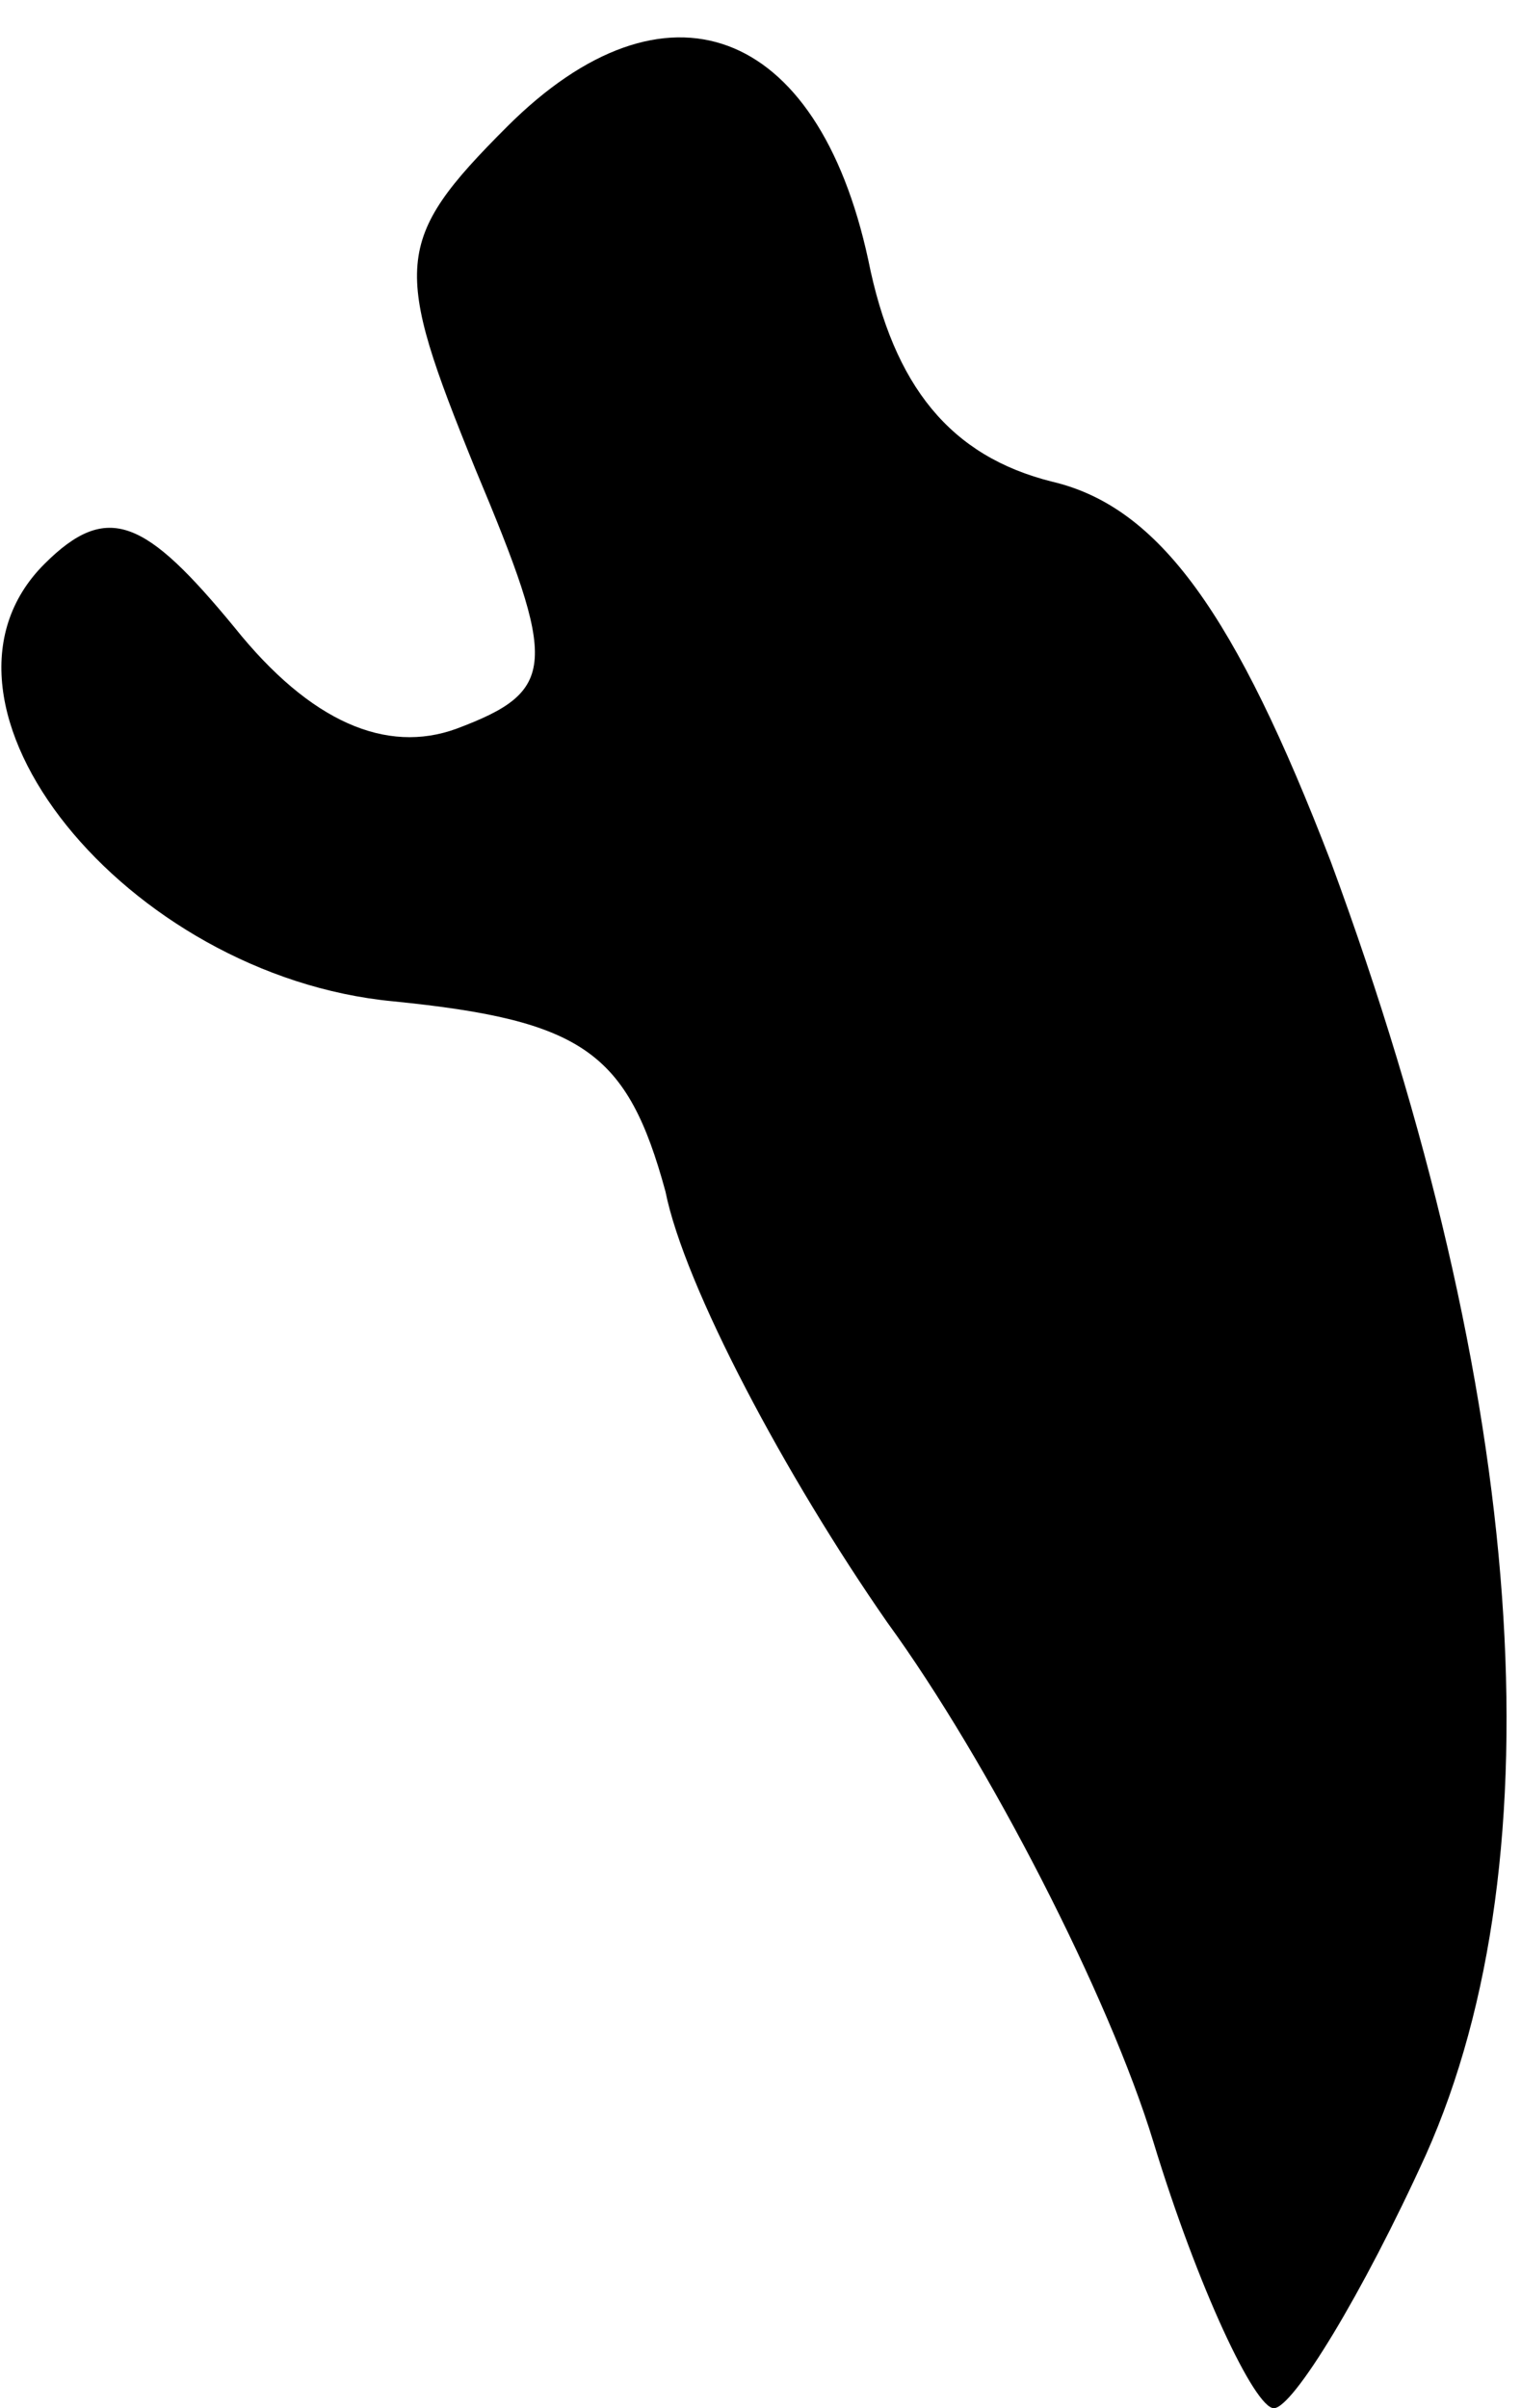 <?xml version="1.0" standalone="no"?>
<!DOCTYPE svg PUBLIC "-//W3C//DTD SVG 20010904//EN"
 "http://www.w3.org/TR/2001/REC-SVG-20010904/DTD/svg10.dtd">
<svg version="1.0" xmlns="http://www.w3.org/2000/svg"
 width="24pt" height="38pt" viewBox="0 0 24 38"
 preserveAspectRatio="xMidYMid meet">
<g transform="translate(0,38) scale(0.1,-0.1)"
fill="#000000" stroke="none">
<path fill="#000000" stroke="none" d="M80 360 c-18 -18 -18 -22 -5 -54 13
-31 13 -35 -3 -41 -11 -4 -23 1 -35 16 -14 17 -20 20 -30 10 -22 -22 13 -65
55 -69 30 -3 37 -8 43 -30 3 -15 19 -45 35 -68 16 -22 35 -59 42 -82 7 -23 16
-42 19 -42 3 0 14 18 24 40 21 47 16 120 -15 204 -15 39 -27 56 -44 60 -16 4
-25 15 -29 35 -8 37 -32 46 -57 21z"/>
</g>
</svg>
